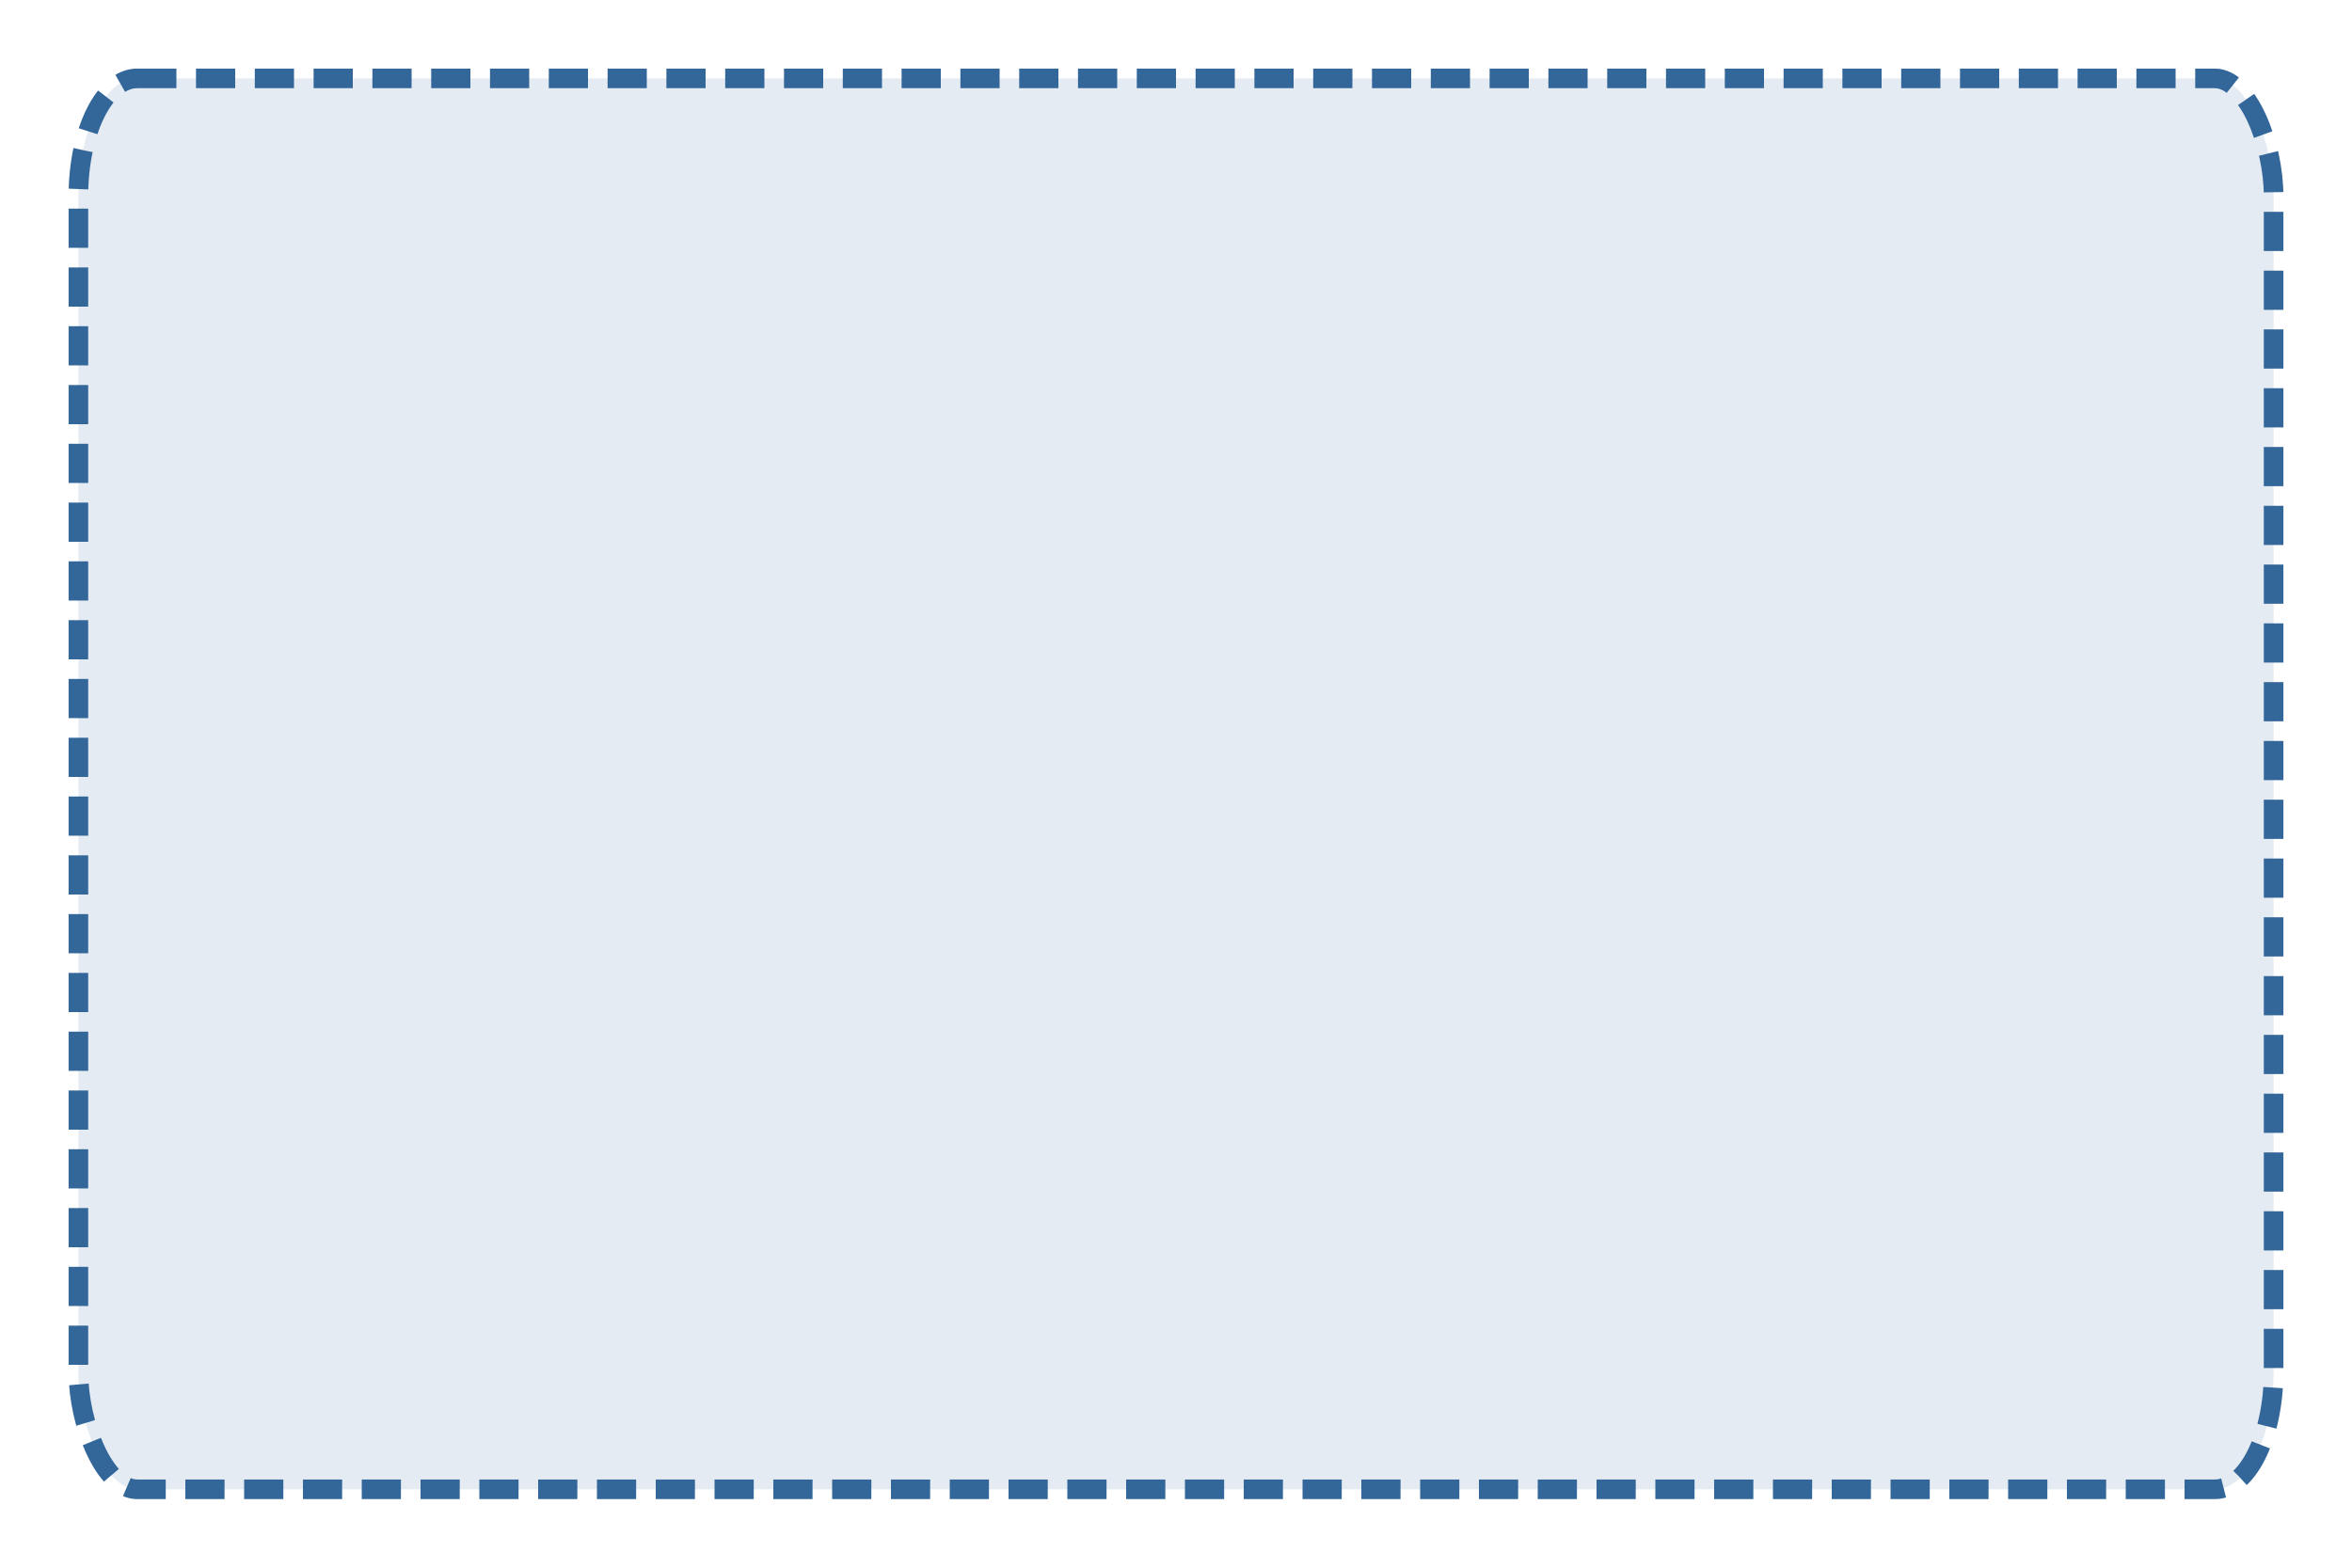 <?xml version="1.0" encoding="UTF-8" standalone="no"?>
<!DOCTYPE svg PUBLIC "-//W3C//DTD SVG 20010904//EN" 
		"http://www.w3.org/TR/2001/REC-SVG-20010904/DTD/svg10.dtd">
<svg xmlns="http://www.w3.org/2000/svg" 
		xmlns:xlink="http://www.w3.org/1999/xlink"
		viewBox="0 0 600 400" width="600" height="400">
	<title>Random background for Percy Street</title>
  	<desc></desc>
    	<defs>
	</defs>
	<rect x="20" y="20" width="560" height="360" 
			rx="15" ry="30"
			stroke="#369" stroke-width="5" stroke-dasharray="10 5"
			fill="#369" fill-opacity="0.125"/>
</svg>
